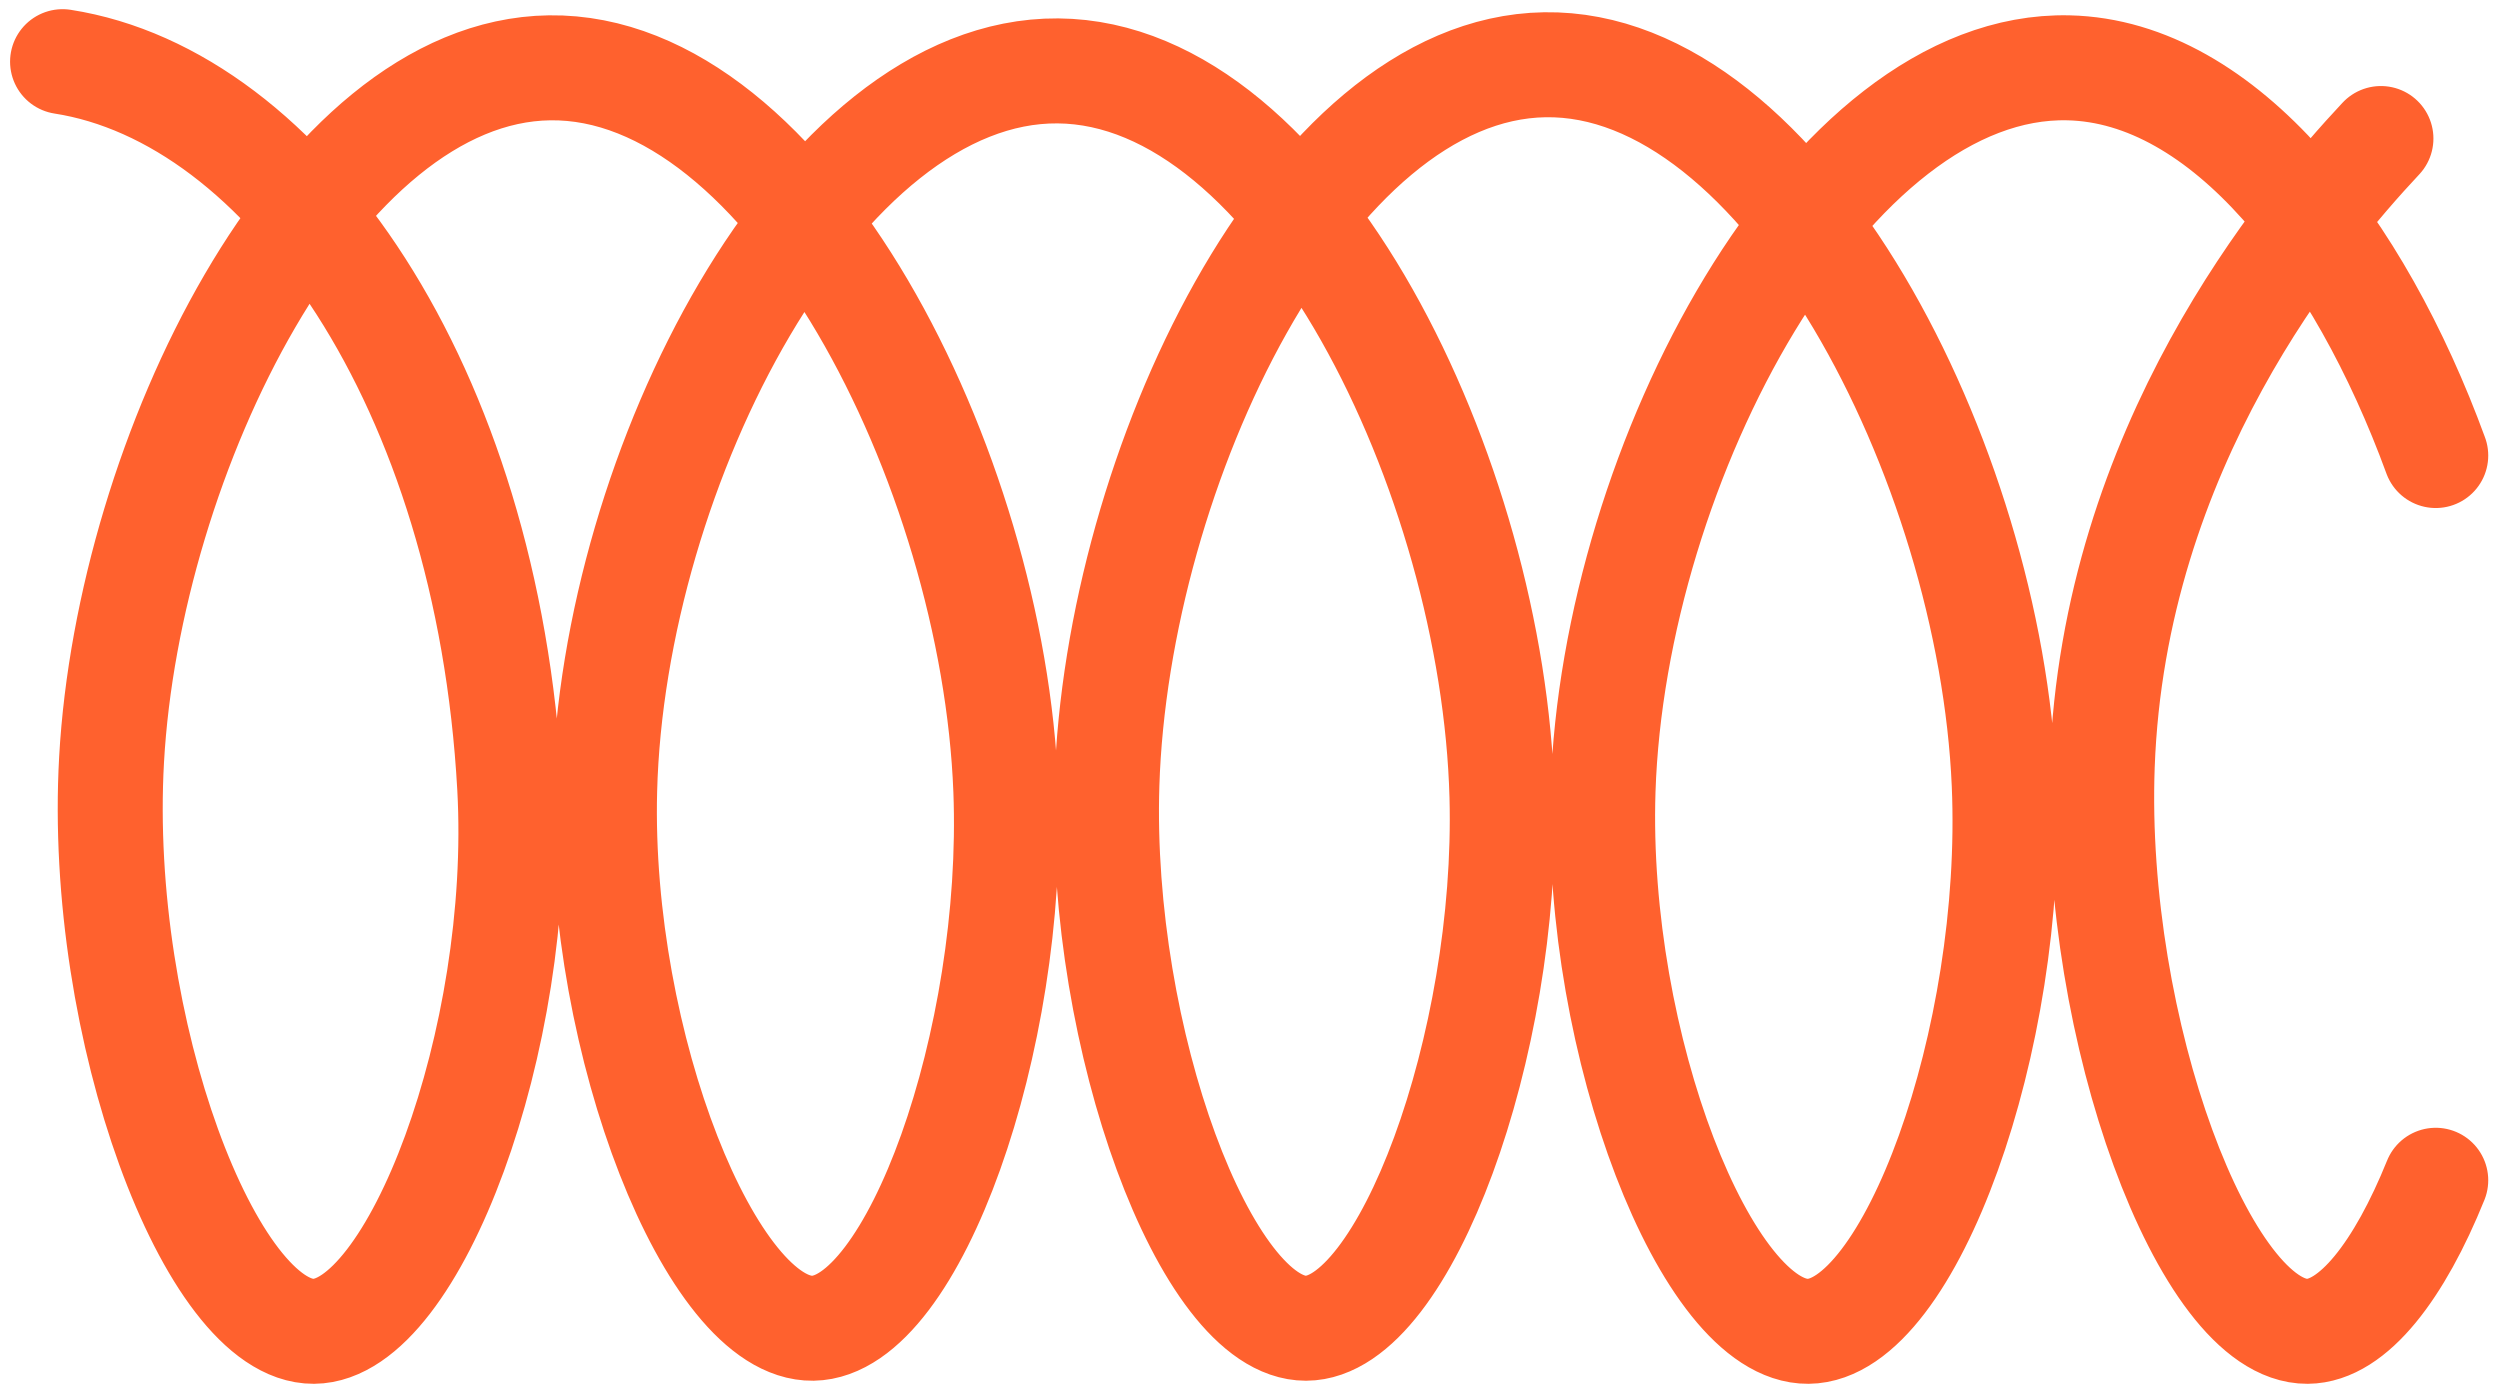 <?xml version="1.0" encoding="UTF-8"?>
<!DOCTYPE svg PUBLIC "-//W3C//DTD SVG 1.1//EN" "http://www.w3.org/Graphics/SVG/1.1/DTD/svg11.dtd">
<!-- Creator: CorelDRAW -->
<svg xmlns="http://www.w3.org/2000/svg" xml:space="preserve" width="210mm" height="117mm" version="1.1" style="shape-rendering:geometricPrecision; text-rendering:geometricPrecision; image-rendering:optimizeQuality; fill-rule:evenodd; clip-rule:evenodd"
viewBox="0 0 21000 11700"
 xmlns:xlink="http://www.w3.org/1999/xlink"
 xmlns:xodm="http://www.corel.com/coreldraw/odm/2003">
 <defs>
  <style type="text/css">
   <![CDATA[
    .str0 {stroke:#FF612E;stroke-width:881.94;stroke-linecap:round;stroke-linejoin:round;stroke-miterlimit:10}
    .fil0 {fill:none;fill-rule:nonzero}
   ]]>
  </style>
 </defs>
 <g id="Camada_x0020_1">
  <path class="fil0 str0" d="M525.59 518.04c1865.09,290.52 3568.24,2714.76 3755.88,6094.24 117.56,2117.27 -805.7,4565.64 -1646.38,4570.71 -858.19,5.18 -1825.1,-2534.72 -1697.86,-4803.1 143.29,-2554.5 1731.25,-5783.14 3678.67,-5810.2 2007.14,-27.87 3728.94,3354.65 3833.08,6068.44 80.36,2094.83 -775.78,4505.76 -1620.72,4519.03 -848.01,13.29 -1804.22,-2386.6 -1749.25,-4519.03 69.81,-2708.52 1798.6,-6057.92 3807.34,-6042.62 2015.73,15.36 3658.46,3413.85 3730.15,6094.24 55.72,2084.28 -818.94,4465.6 -1646.46,4467.41 -836.62,1.83 -1740.17,-2428.52 -1672.13,-4570.69 84.1,-2647.82 1689.2,-6011.48 3678.75,-6042.59 2005.2,-31.35 3741.61,3332.78 3858.75,6042.59 92.58,2141.64 -795.33,4588.2 -1646.39,4596.53 -848.41,8.28 -1793.32,-2405.36 -1723.58,-4544.87 89.77,-2754.2 1895.43,-6114.97 3910.21,-6068.44 1310.7,30.27 2440.89,1496.39 3084.5,3256.72m0 6087.87c-304.34,754.13 -694.43,1266.13 -1077.87,1268.72 -857.85,5.75 -1803.95,-2536.64 -1723.59,-4751.47 96.92,-2672.18 1676.62,-4557.97 2340.97,-5267.9"/>
 </g>
</svg>
